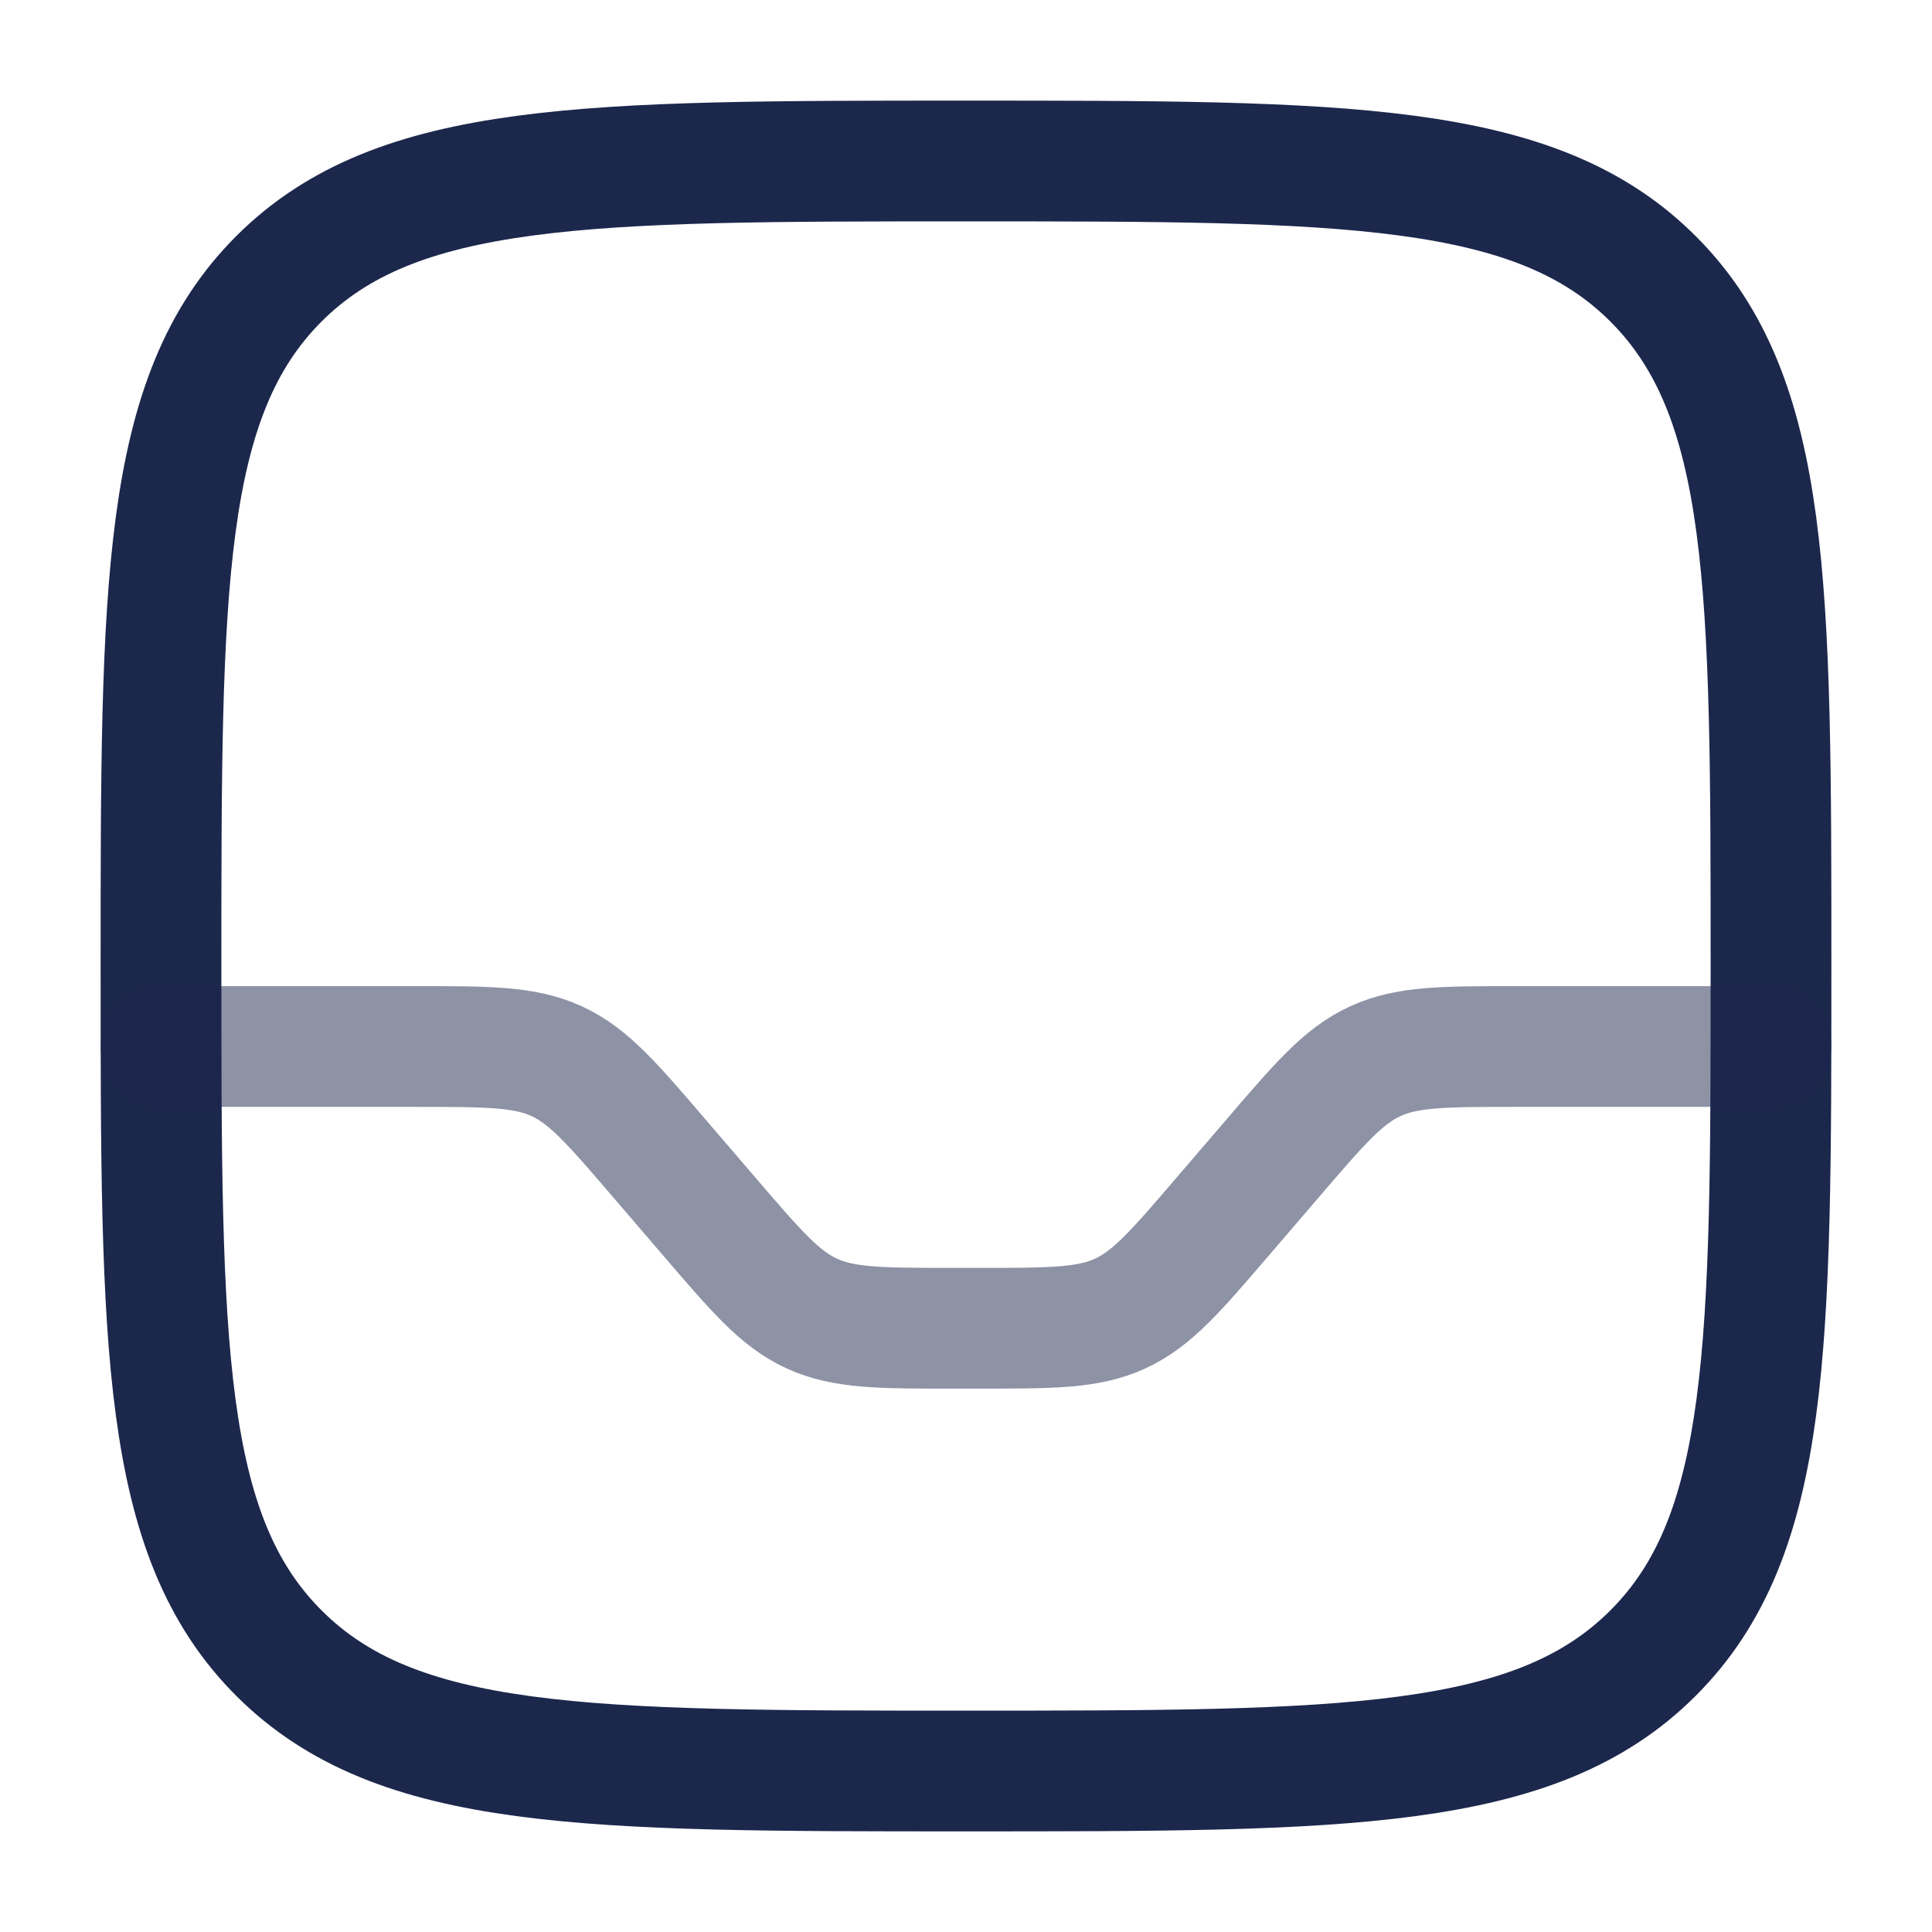 <svg width="24" height="24" viewBox="0 0 24 24" fill="none" xmlns="http://www.w3.org/2000/svg">
<path d="M2 12C2 7.286 2 4.929 3.464 3.464C4.929 2 7.286 2 12 2C16.714 2 19.071 2 20.535 3.464C22 4.929 22 7.286 22 12C22 16.714 22 19.071 20.535 20.535C19.071 22 16.714 22 12 22C7.286 22 4.929 22 3.464 20.535C2 19.071 2 16.714 2 12Z" stroke="#1C274C" stroke-width="1.5"/>
<path opacity="0.5" d="M2 13H5.16C6.065 13 6.518 13 6.916 13.183C7.314 13.366 7.608 13.71 8.197 14.397L8.803 15.103C9.392 15.79 9.686 16.134 10.084 16.317C10.482 16.5 10.935 16.5 11.84 16.5H12.16C13.065 16.5 13.518 16.5 13.916 16.317C14.314 16.134 14.608 15.79 15.197 15.103L15.803 14.397C16.392 13.71 16.686 13.366 17.084 13.183C17.482 13 17.935 13 18.84 13H22" stroke="#1C274C" stroke-width="1.5" stroke-linecap="round"/>
</svg>
